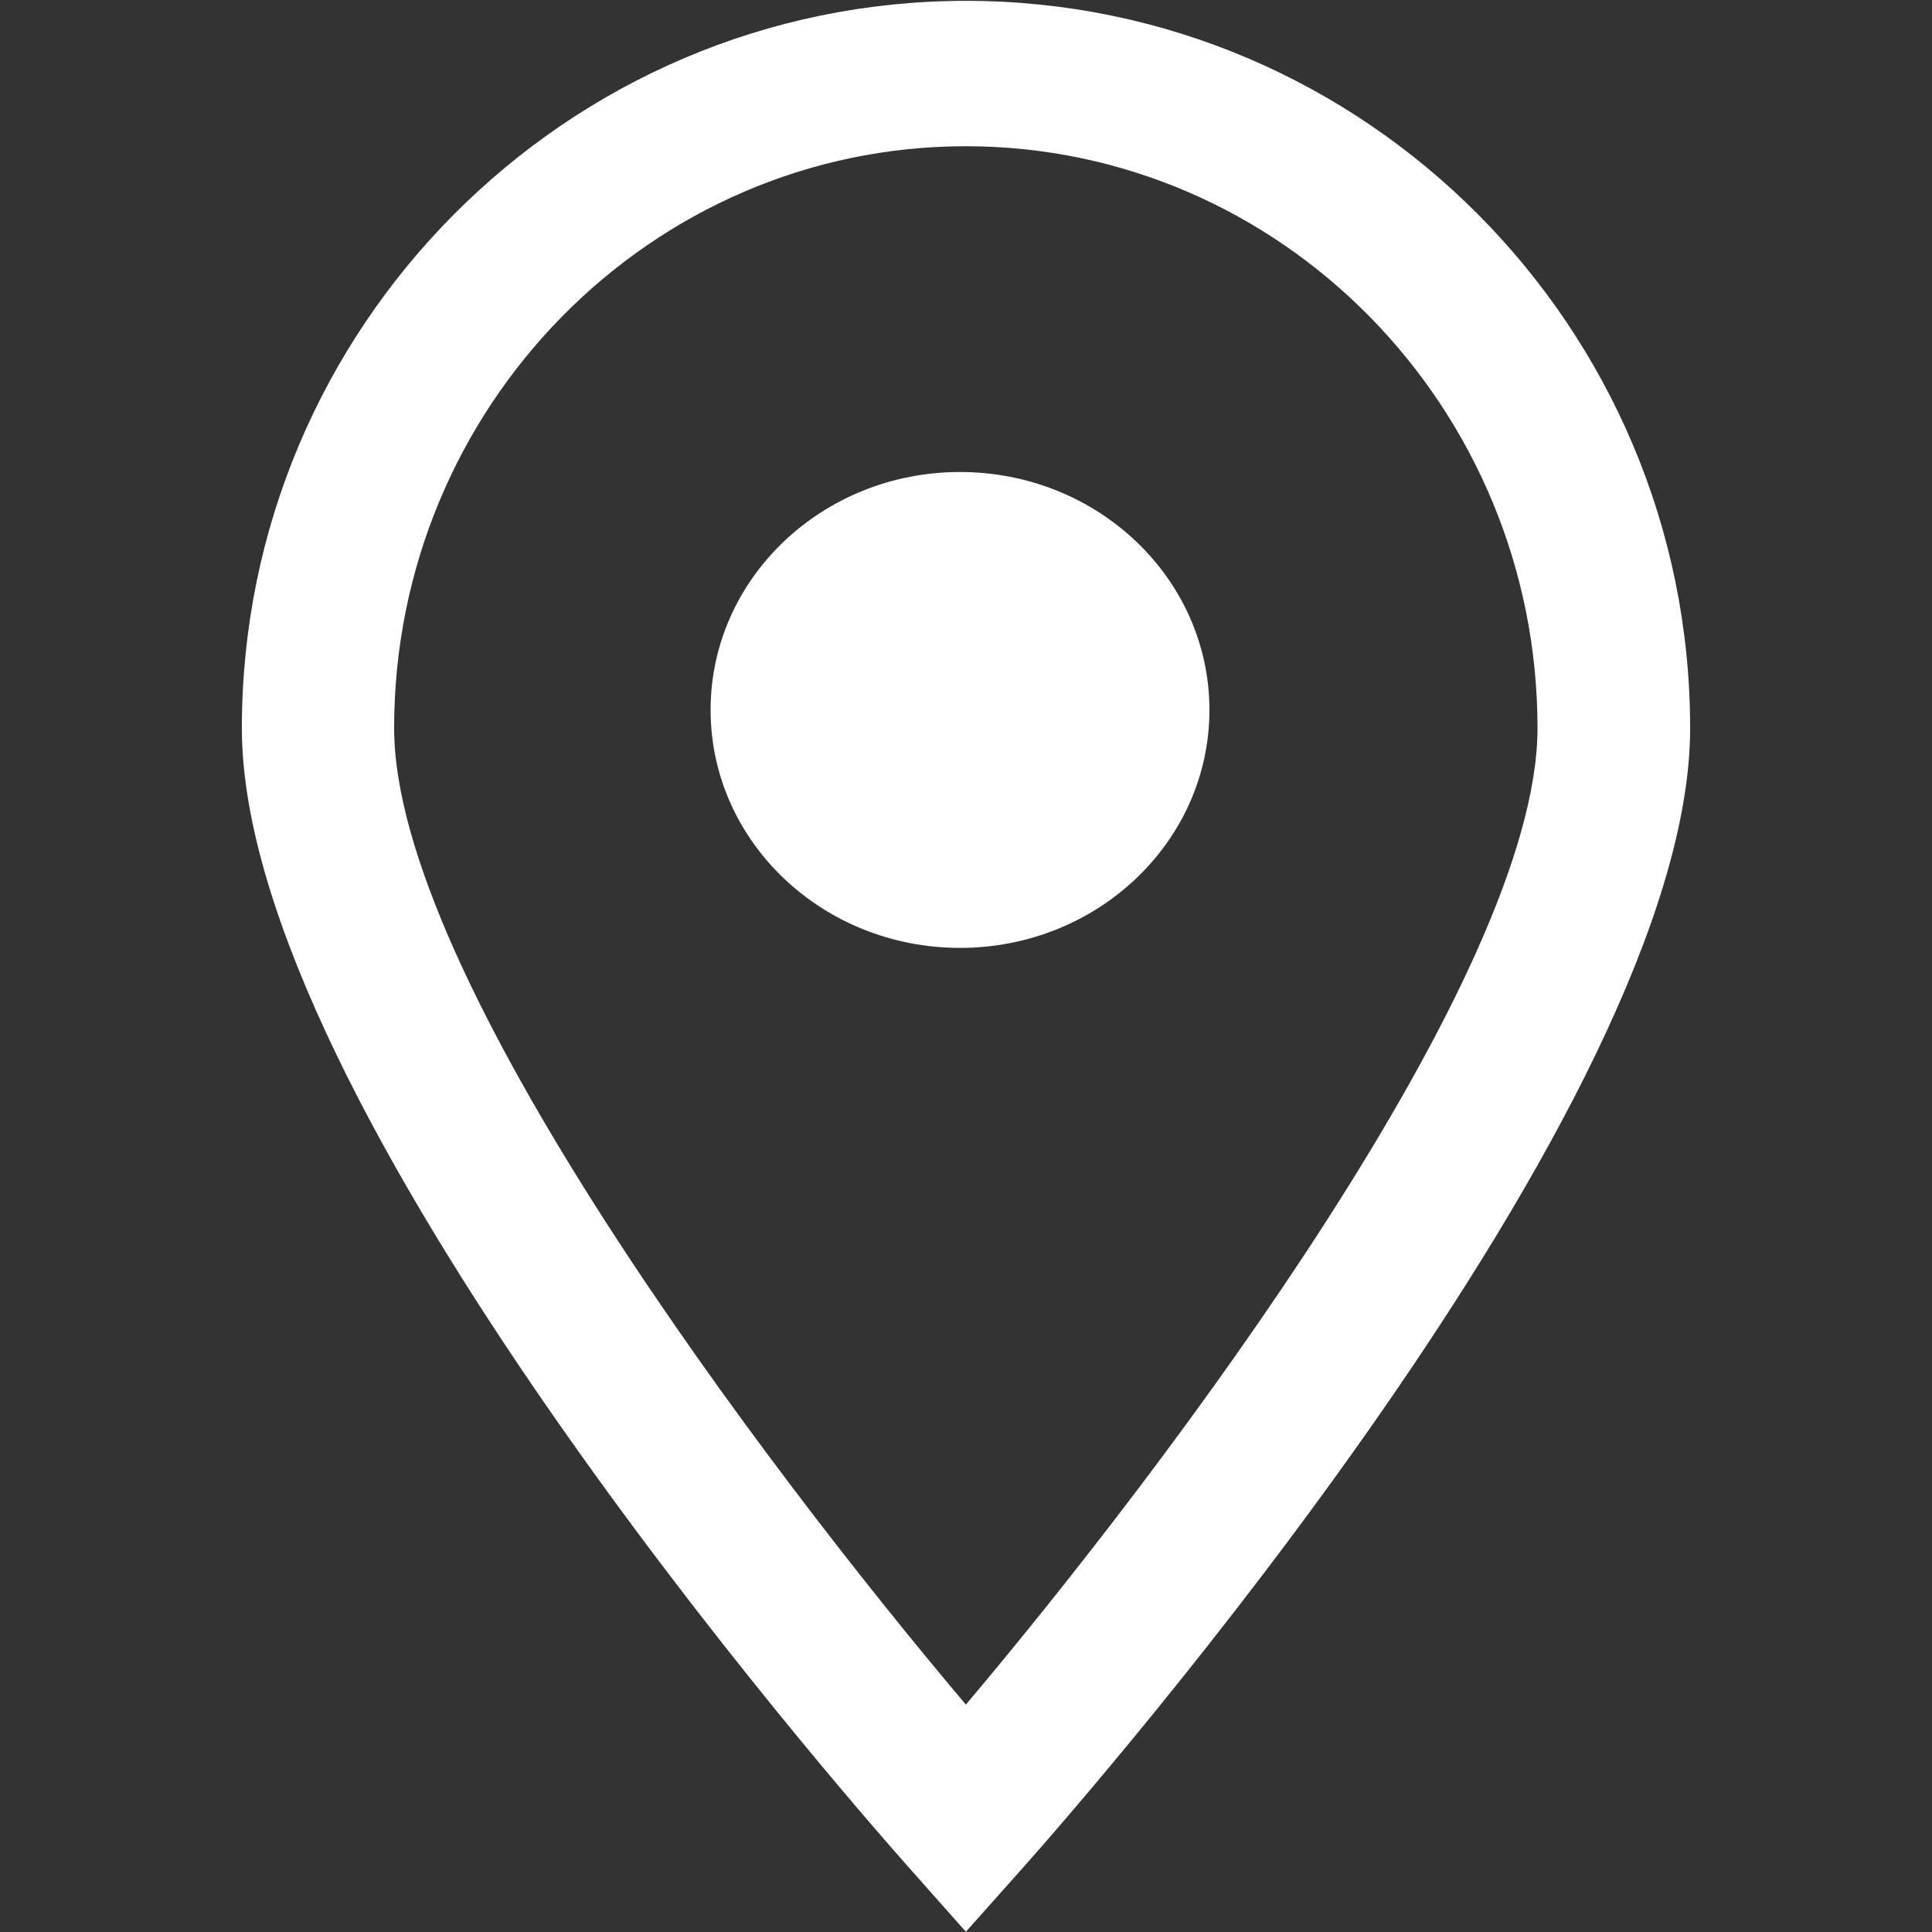 <?xml version="1.0" standalone="no"?><!DOCTYPE svg PUBLIC "-//W3C//DTD SVG 1.1//EN" "http://www.w3.org/Graphics/SVG/1.1/DTD/svg11.dtd"><svg t="1575793205042" class="icon" viewBox="0 0 1024 1024" version="1.1" xmlns="http://www.w3.org/2000/svg" p-id="1222" xmlns:xlink="http://www.w3.org/1999/xlink" width="200" height="200"><rect x="0" y="0" width="1024" height="1024" fill="#333333" stroke="none"/><defs><style type="text/css"></style></defs><path d="M512 0.448C300.352 0.448 128.192 173.376 128.192 385.92c0 200.064 316.864 562.56 352.96 603.264l30.784 34.688 30.912-34.688c36.096-40.704 352.96-403.2 352.96-603.264C895.808 173.44 723.648 0.448 512 0.448z m0 903.104C405.376 777.408 208.896 517.44 208.896 385.92c0-170.048 135.872-308.416 302.976-308.416 167.104 0 303.04 138.368 303.04 308.416 0 131.328-196.544 391.424-303.04 517.632z" fill="#ffffff" p-id="1223"></path><path d="M376.64 376.32c0 69.632 59.2 126.08 132.16 126.08 73.024 0 132.224-56.448 132.224-126.08 0-69.696-59.2-126.144-132.224-126.144-72.96 0-132.16 56.448-132.16 126.08z" fill="#ffffff" p-id="1224"></path></svg>